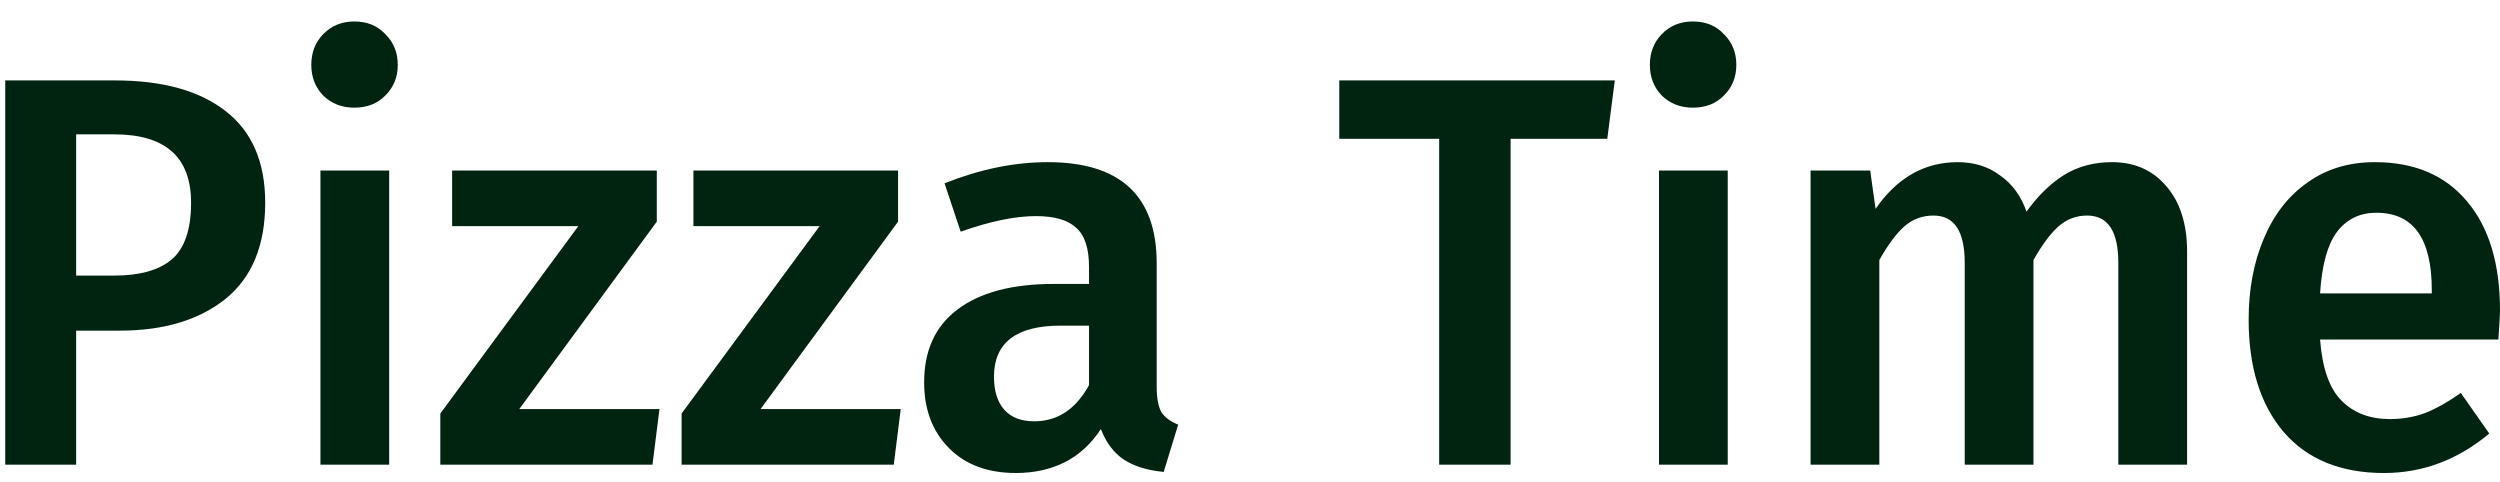 <svg width="109" height="21" viewBox="0 0 109 21" fill="none" xmlns="http://www.w3.org/2000/svg">
<path d="M5.006 3.506C7.082 3.506 8.69 3.95 9.83 4.839C10.985 5.728 11.563 7.062 11.563 8.84C11.563 10.699 10.985 12.097 9.83 13.034C8.675 13.956 7.137 14.416 5.217 14.416H3.32V20.26H0.229V3.506H5.006ZM4.982 12.016C6.091 12.016 6.926 11.782 7.488 11.313C8.05 10.828 8.331 10.004 8.331 8.84C8.331 6.852 7.215 5.858 4.982 5.858H3.32V12.016H4.982Z" fill="#00240F"/>
<path d="M16.968 7.434V20.26H13.971V7.434H16.968ZM15.446 0.936C16.008 0.936 16.461 1.121 16.804 1.493C17.163 1.849 17.343 2.293 17.343 2.827C17.343 3.36 17.163 3.805 16.804 4.16C16.461 4.516 16.008 4.694 15.446 4.694C14.9 4.694 14.447 4.516 14.088 4.16C13.744 3.805 13.573 3.36 13.573 2.827C13.573 2.293 13.744 1.849 14.088 1.493C14.447 1.121 14.9 0.936 15.446 0.936Z" fill="#00240F"/>
<path d="M28.636 7.434V9.664L22.64 17.835H28.753L28.448 20.26H19.198V18.029L25.216 9.858H19.713V7.434H28.636Z" fill="#00240F"/>
<path d="M39.155 7.434V9.664L33.16 17.835H39.272L38.968 20.26H29.718V18.029L35.736 9.858H30.233V7.434H39.155Z" fill="#00240F"/>
<path d="M50.432 16.865C50.432 17.366 50.503 17.738 50.643 17.981C50.799 18.207 51.041 18.385 51.369 18.514L50.737 20.575C50.034 20.51 49.457 20.333 49.004 20.042C48.567 19.751 48.231 19.306 47.997 18.708C47.575 19.355 47.045 19.84 46.405 20.163C45.78 20.47 45.078 20.623 44.297 20.623C43.064 20.623 42.088 20.26 41.37 19.532C40.652 18.805 40.293 17.851 40.293 16.671C40.293 15.281 40.776 14.223 41.745 13.495C42.728 12.752 44.125 12.38 45.936 12.38H47.482V11.652C47.482 10.828 47.294 10.254 46.92 9.931C46.561 9.591 45.975 9.422 45.163 9.422C44.258 9.422 43.165 9.648 41.885 10.101L41.182 7.991C42.728 7.377 44.227 7.07 45.679 7.07C48.848 7.07 50.432 8.541 50.432 11.483V16.865ZM45.093 18.369C46.108 18.369 46.904 17.843 47.482 16.793V14.198H46.241C44.305 14.198 43.337 14.942 43.337 16.429C43.337 17.043 43.485 17.52 43.782 17.86C44.078 18.199 44.516 18.369 45.093 18.369Z" fill="#00240F"/>
<path d="M70.405 3.506L70.078 6.052H65.862V20.26H62.748V6.052H58.392V3.506H70.405Z" fill="#00240F"/>
<path d="M75.329 7.434V20.26H72.332V7.434H75.329ZM73.807 0.936C74.369 0.936 74.822 1.121 75.166 1.493C75.525 1.849 75.704 2.293 75.704 2.827C75.704 3.36 75.525 3.805 75.166 4.16C74.822 4.516 74.369 4.694 73.807 4.694C73.261 4.694 72.808 4.516 72.449 4.16C72.106 3.805 71.934 3.36 71.934 2.827C71.934 2.293 72.106 1.849 72.449 1.493C72.808 1.121 73.261 0.936 73.807 0.936Z" fill="#00240F"/>
<path d="M92.079 7.07C93.078 7.07 93.874 7.425 94.467 8.137C95.06 8.832 95.357 9.777 95.357 10.973V20.26H92.359V11.458C92.359 10.085 91.907 9.398 91.001 9.398C90.517 9.398 90.096 9.559 89.737 9.882C89.393 10.19 89.034 10.675 88.659 11.337V20.26H85.662V11.458C85.662 10.085 85.209 9.398 84.304 9.398C83.804 9.398 83.375 9.559 83.016 9.882C82.672 10.19 82.313 10.675 81.939 11.337V20.26H78.941V7.434H81.54L81.775 9.107C82.711 7.749 83.906 7.07 85.358 7.07C86.076 7.07 86.692 7.264 87.208 7.652C87.738 8.024 88.121 8.549 88.355 9.228C88.855 8.533 89.401 7.999 89.994 7.628C90.603 7.256 91.298 7.07 92.079 7.07Z" fill="#00240F"/>
<path d="M109 13.544C109 13.705 108.977 14.126 108.93 14.804H101.155C101.249 16.049 101.561 16.938 102.092 17.471C102.623 18.005 103.325 18.272 104.2 18.272C104.746 18.272 105.261 18.183 105.745 18.005C106.229 17.811 106.744 17.52 107.291 17.132L108.532 18.902C107.158 20.05 105.628 20.623 103.942 20.623C102.053 20.623 100.593 20.026 99.563 18.829C98.548 17.633 98.041 16.001 98.041 13.932C98.041 12.622 98.259 11.45 98.697 10.416C99.134 9.365 99.766 8.549 100.593 7.967C101.421 7.369 102.404 7.07 103.544 7.07C105.277 7.07 106.62 7.644 107.572 8.791C108.524 9.923 109 11.507 109 13.544ZM106.026 12.646C106.026 10.4 105.222 9.276 103.614 9.276C102.881 9.276 102.303 9.559 101.881 10.125C101.475 10.675 101.233 11.563 101.155 12.792H106.026V12.646Z" fill="#00240F"/>
</svg>
